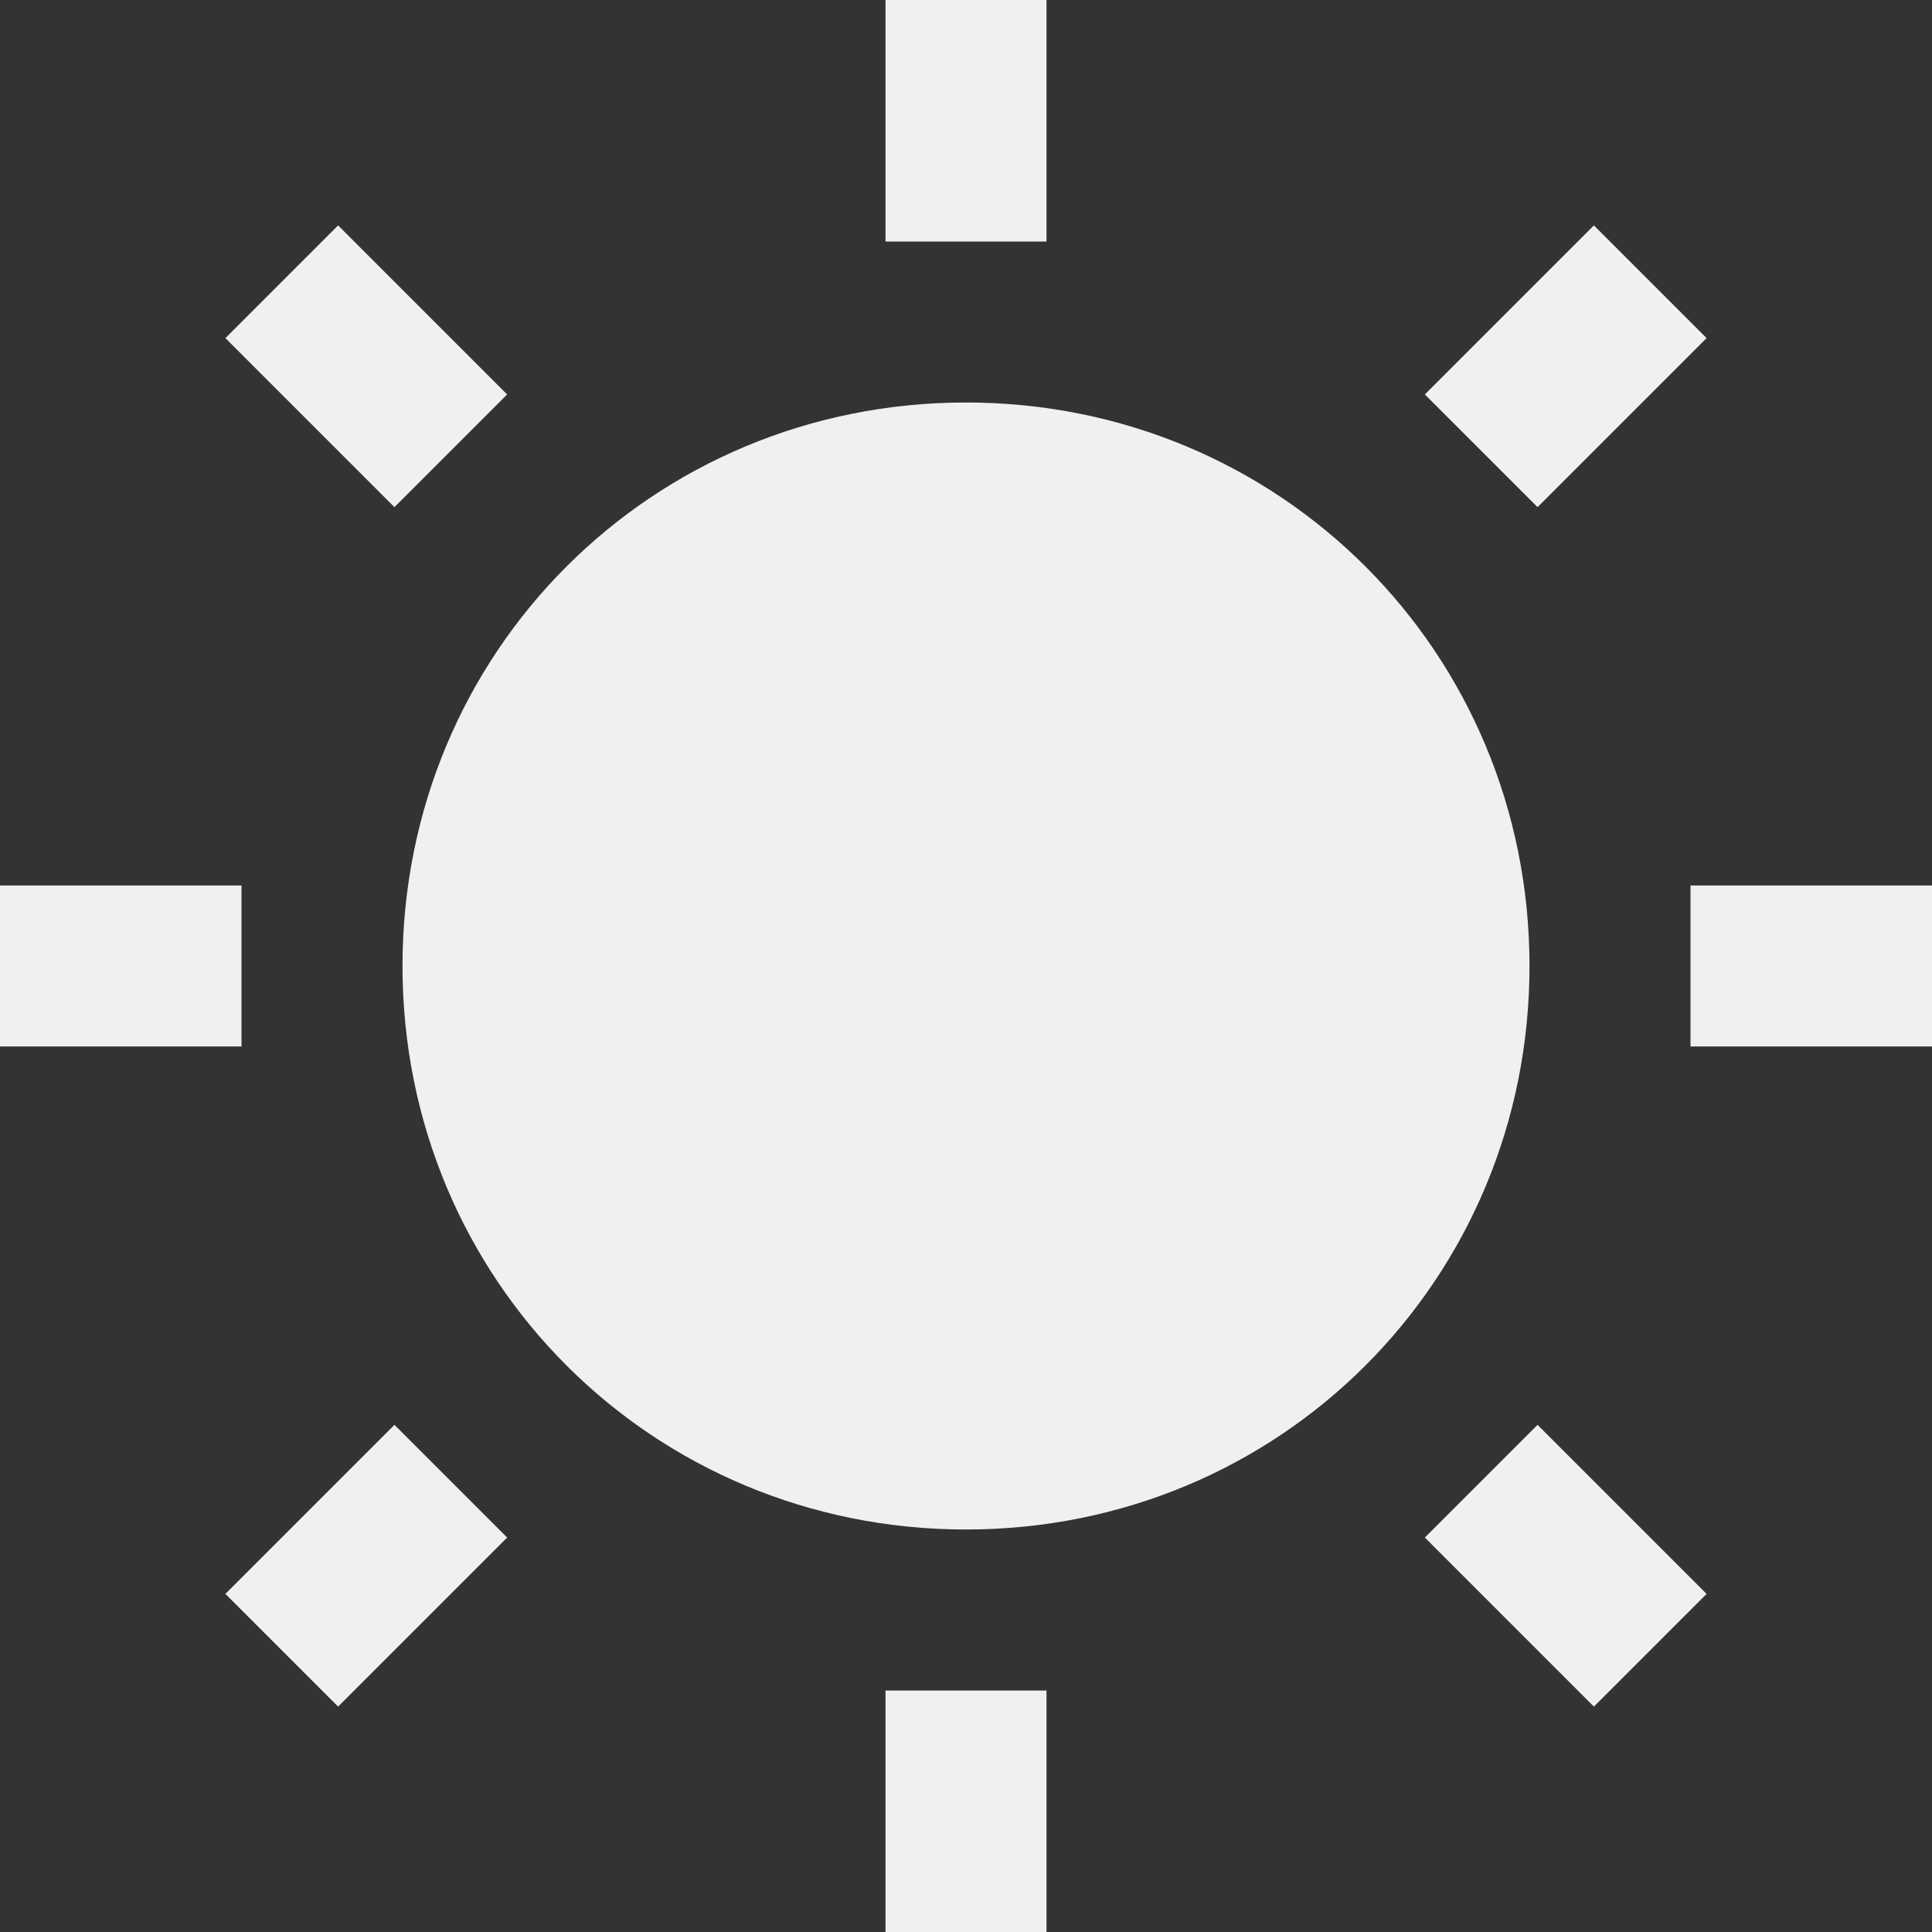 <?xml version="1.0" encoding="UTF-8"?>
<svg id="Layer_1" data-name="Layer 1" xmlns="http://www.w3.org/2000/svg" version="1.1" viewBox="0 0 24 24">
  <rect x="0" y="0" width="24" height="24" fill="#333333" stroke="none"/>
  <defs>
    <style>
      .cls-1 {
        fill: #f0f0f0;
        stroke-width: 0px;
      }
    </style>
  </defs>
  <path class="cls-1" d="M11,0v3h2V0h-2ZM4.2,2.8l-1.4,1.4,2.1,2.1,1.4-1.4-2.1-2.1ZM19.8,2.8l-2.1,2.1,1.4,1.4,2.1-2.1-1.4-1.4ZM12,5c-3.9,0-7,3.1-7,7s3.1,7,7,7,7-3.1,7-7-3.1-7-7-7ZM0,11v2h3v-2H0ZM21,11v2h3v-2h-3ZM4.9,17.7l-2.1,2.1,1.4,1.4,2.1-2.1-1.4-1.4ZM19.1,17.7l-1.4,1.4,2.1,2.1,1.4-1.4-2.1-2.1ZM11,21v3h2v-3h-2Z"/>
</svg>